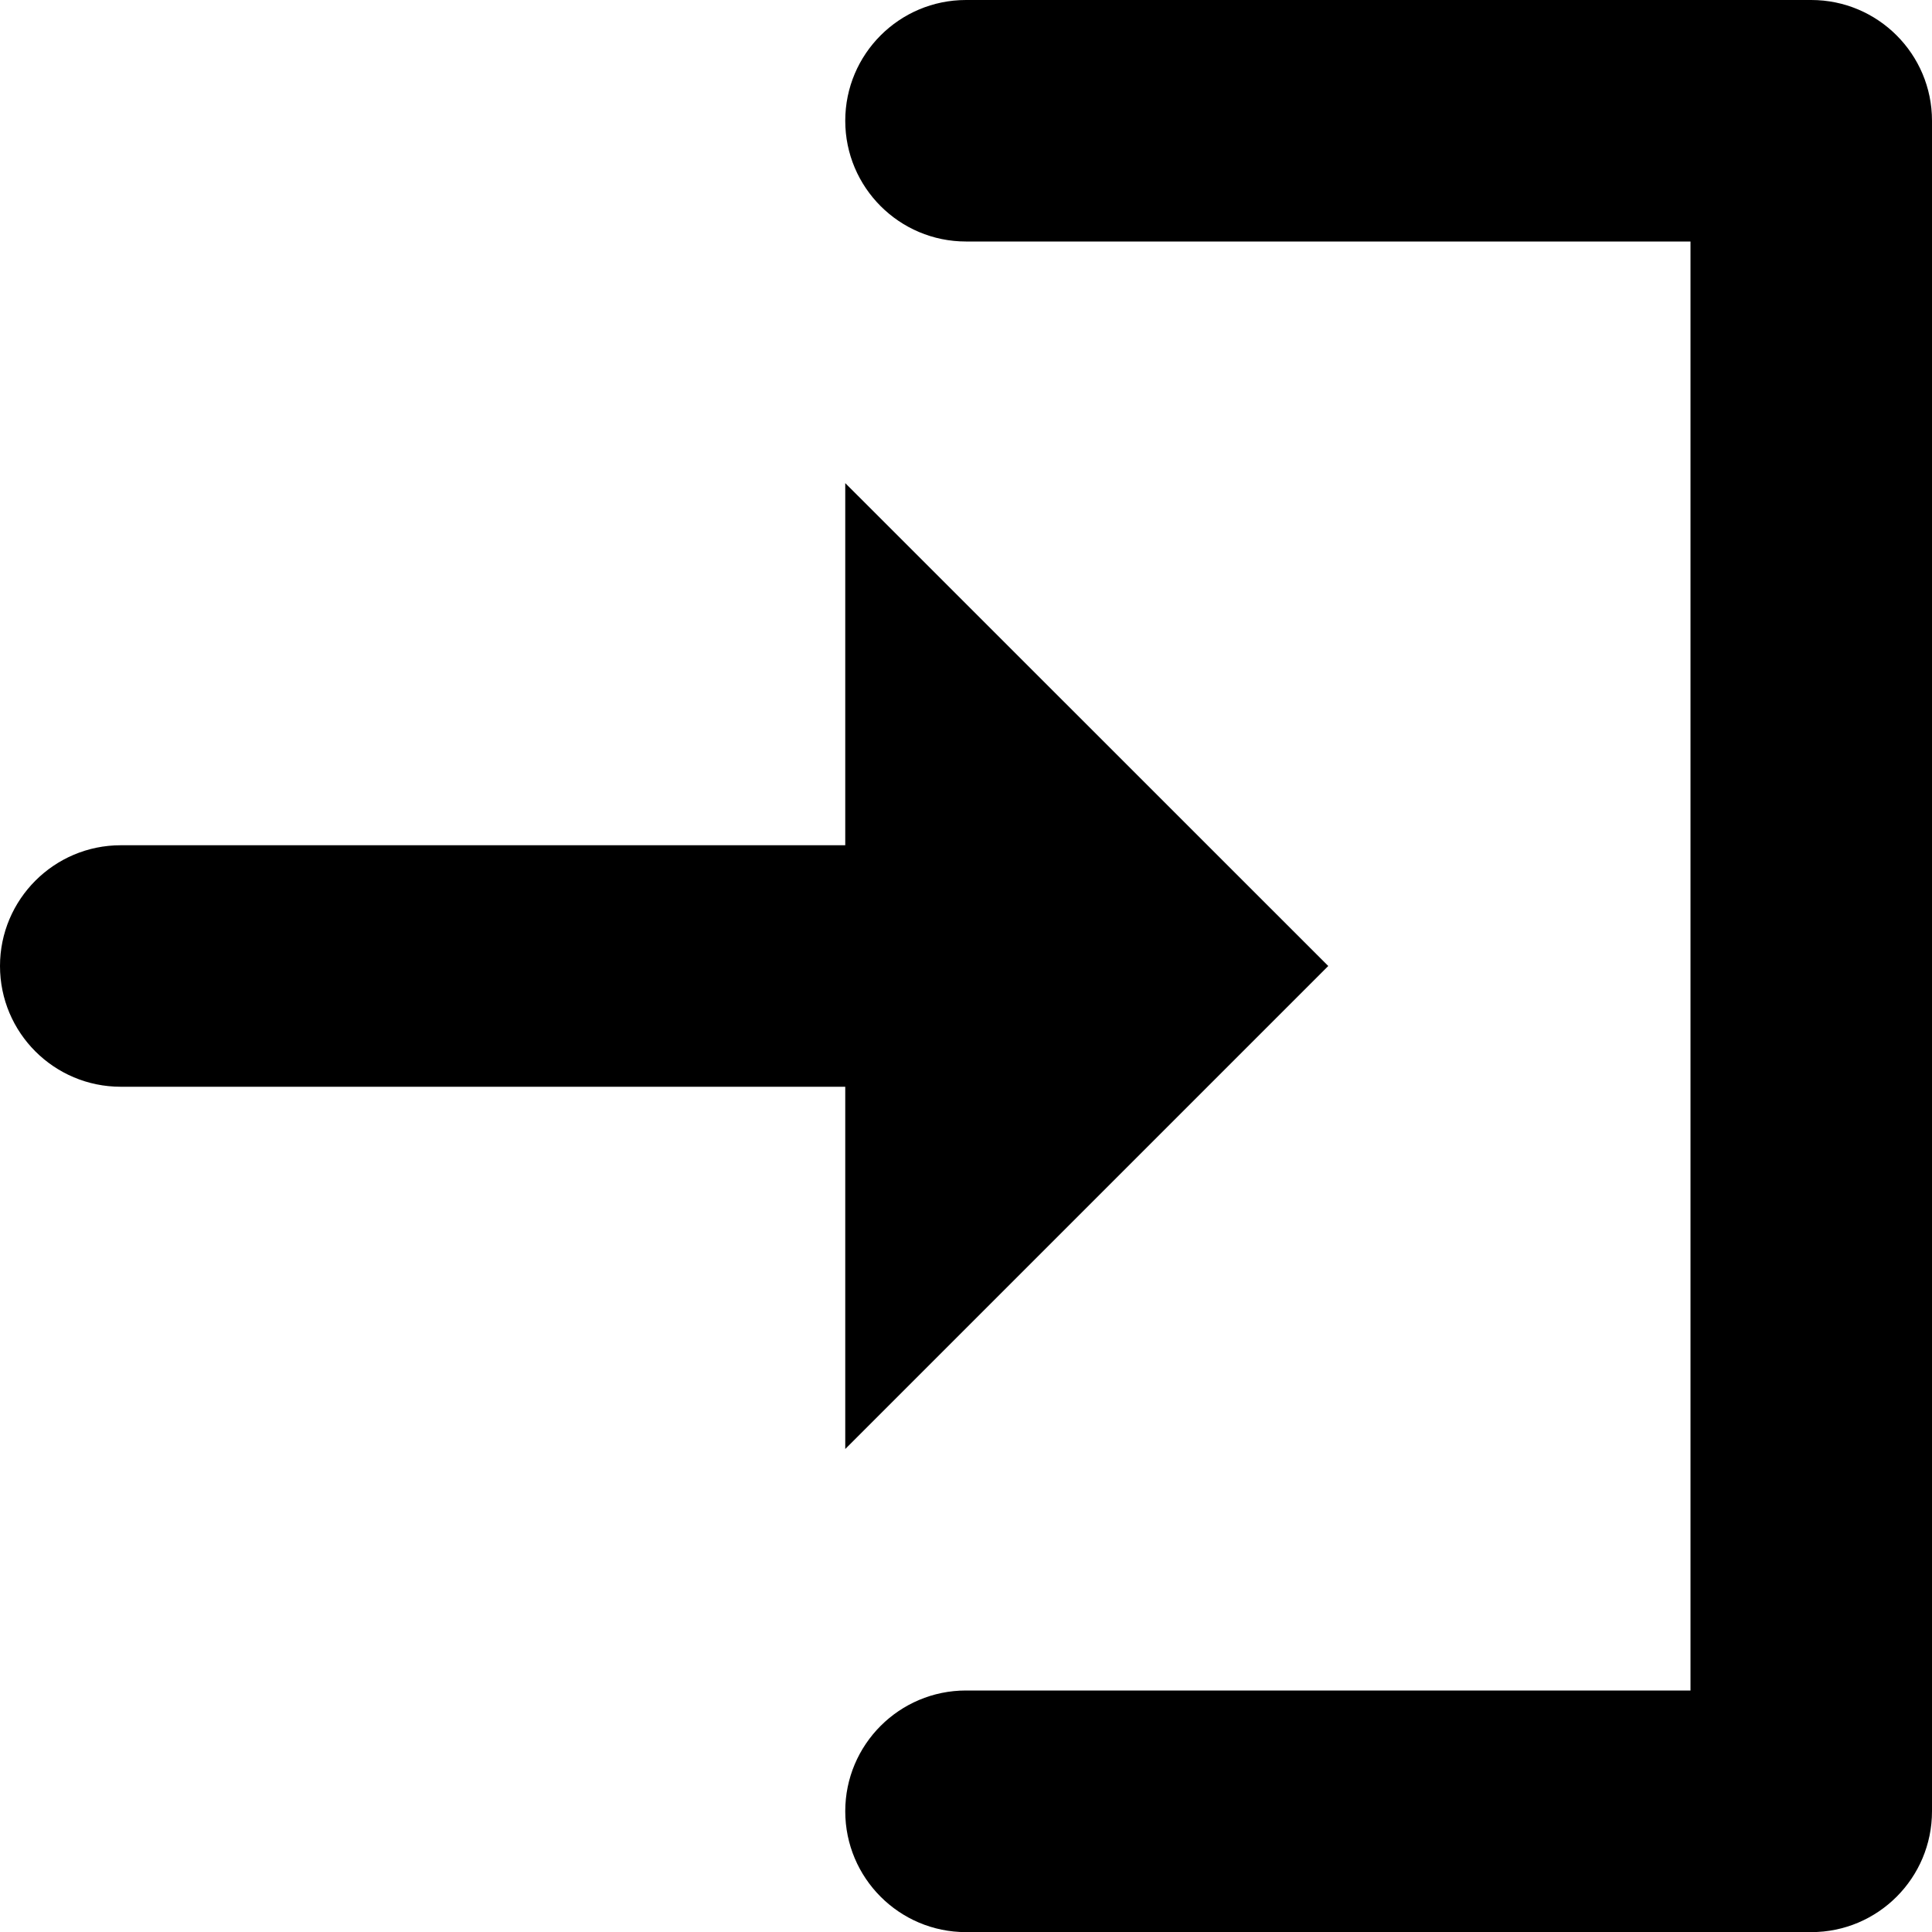 <svg 
 xmlns="http://www.w3.org/2000/svg"
 xmlns:xlink="http://www.w3.org/1999/xlink"
 width="16px" height="16px">
<g filter="url(#Filter_0)">
<path fill-rule="evenodd"
 d="M15.000,16.001 L13.000,16.001 L11.000,16.001 L8.000,16.001 C7.448,16.001 7.000,15.553 7.000,15.000 C7.000,14.448 7.448,14.000 8.000,14.000 L11.000,14.000 L14.000,14.000 L14.000,13.001 L14.000,3.001 L14.000,2.000 L13.000,2.000 L10.000,2.000 L8.000,2.000 C7.448,2.000 7.000,1.552 7.000,1.000 C7.000,0.448 7.448,0.000 8.000,0.000 L10.000,0.000 L13.000,0.000 L15.000,0.000 C15.552,0.000 16.000,0.448 16.000,1.000 L16.000,15.000 C16.000,15.553 15.552,16.001 15.000,16.001 ZM7.000,4.001 L11.000,8.000 L7.000,12.000 L7.000,9.000 L1.000,9.000 C0.448,9.000 0.000,8.553 0.000,8.000 C0.000,7.449 0.448,7.000 1.000,7.000 L7.000,7.000 L7.000,4.001 Z"/>
</g>
</svg>